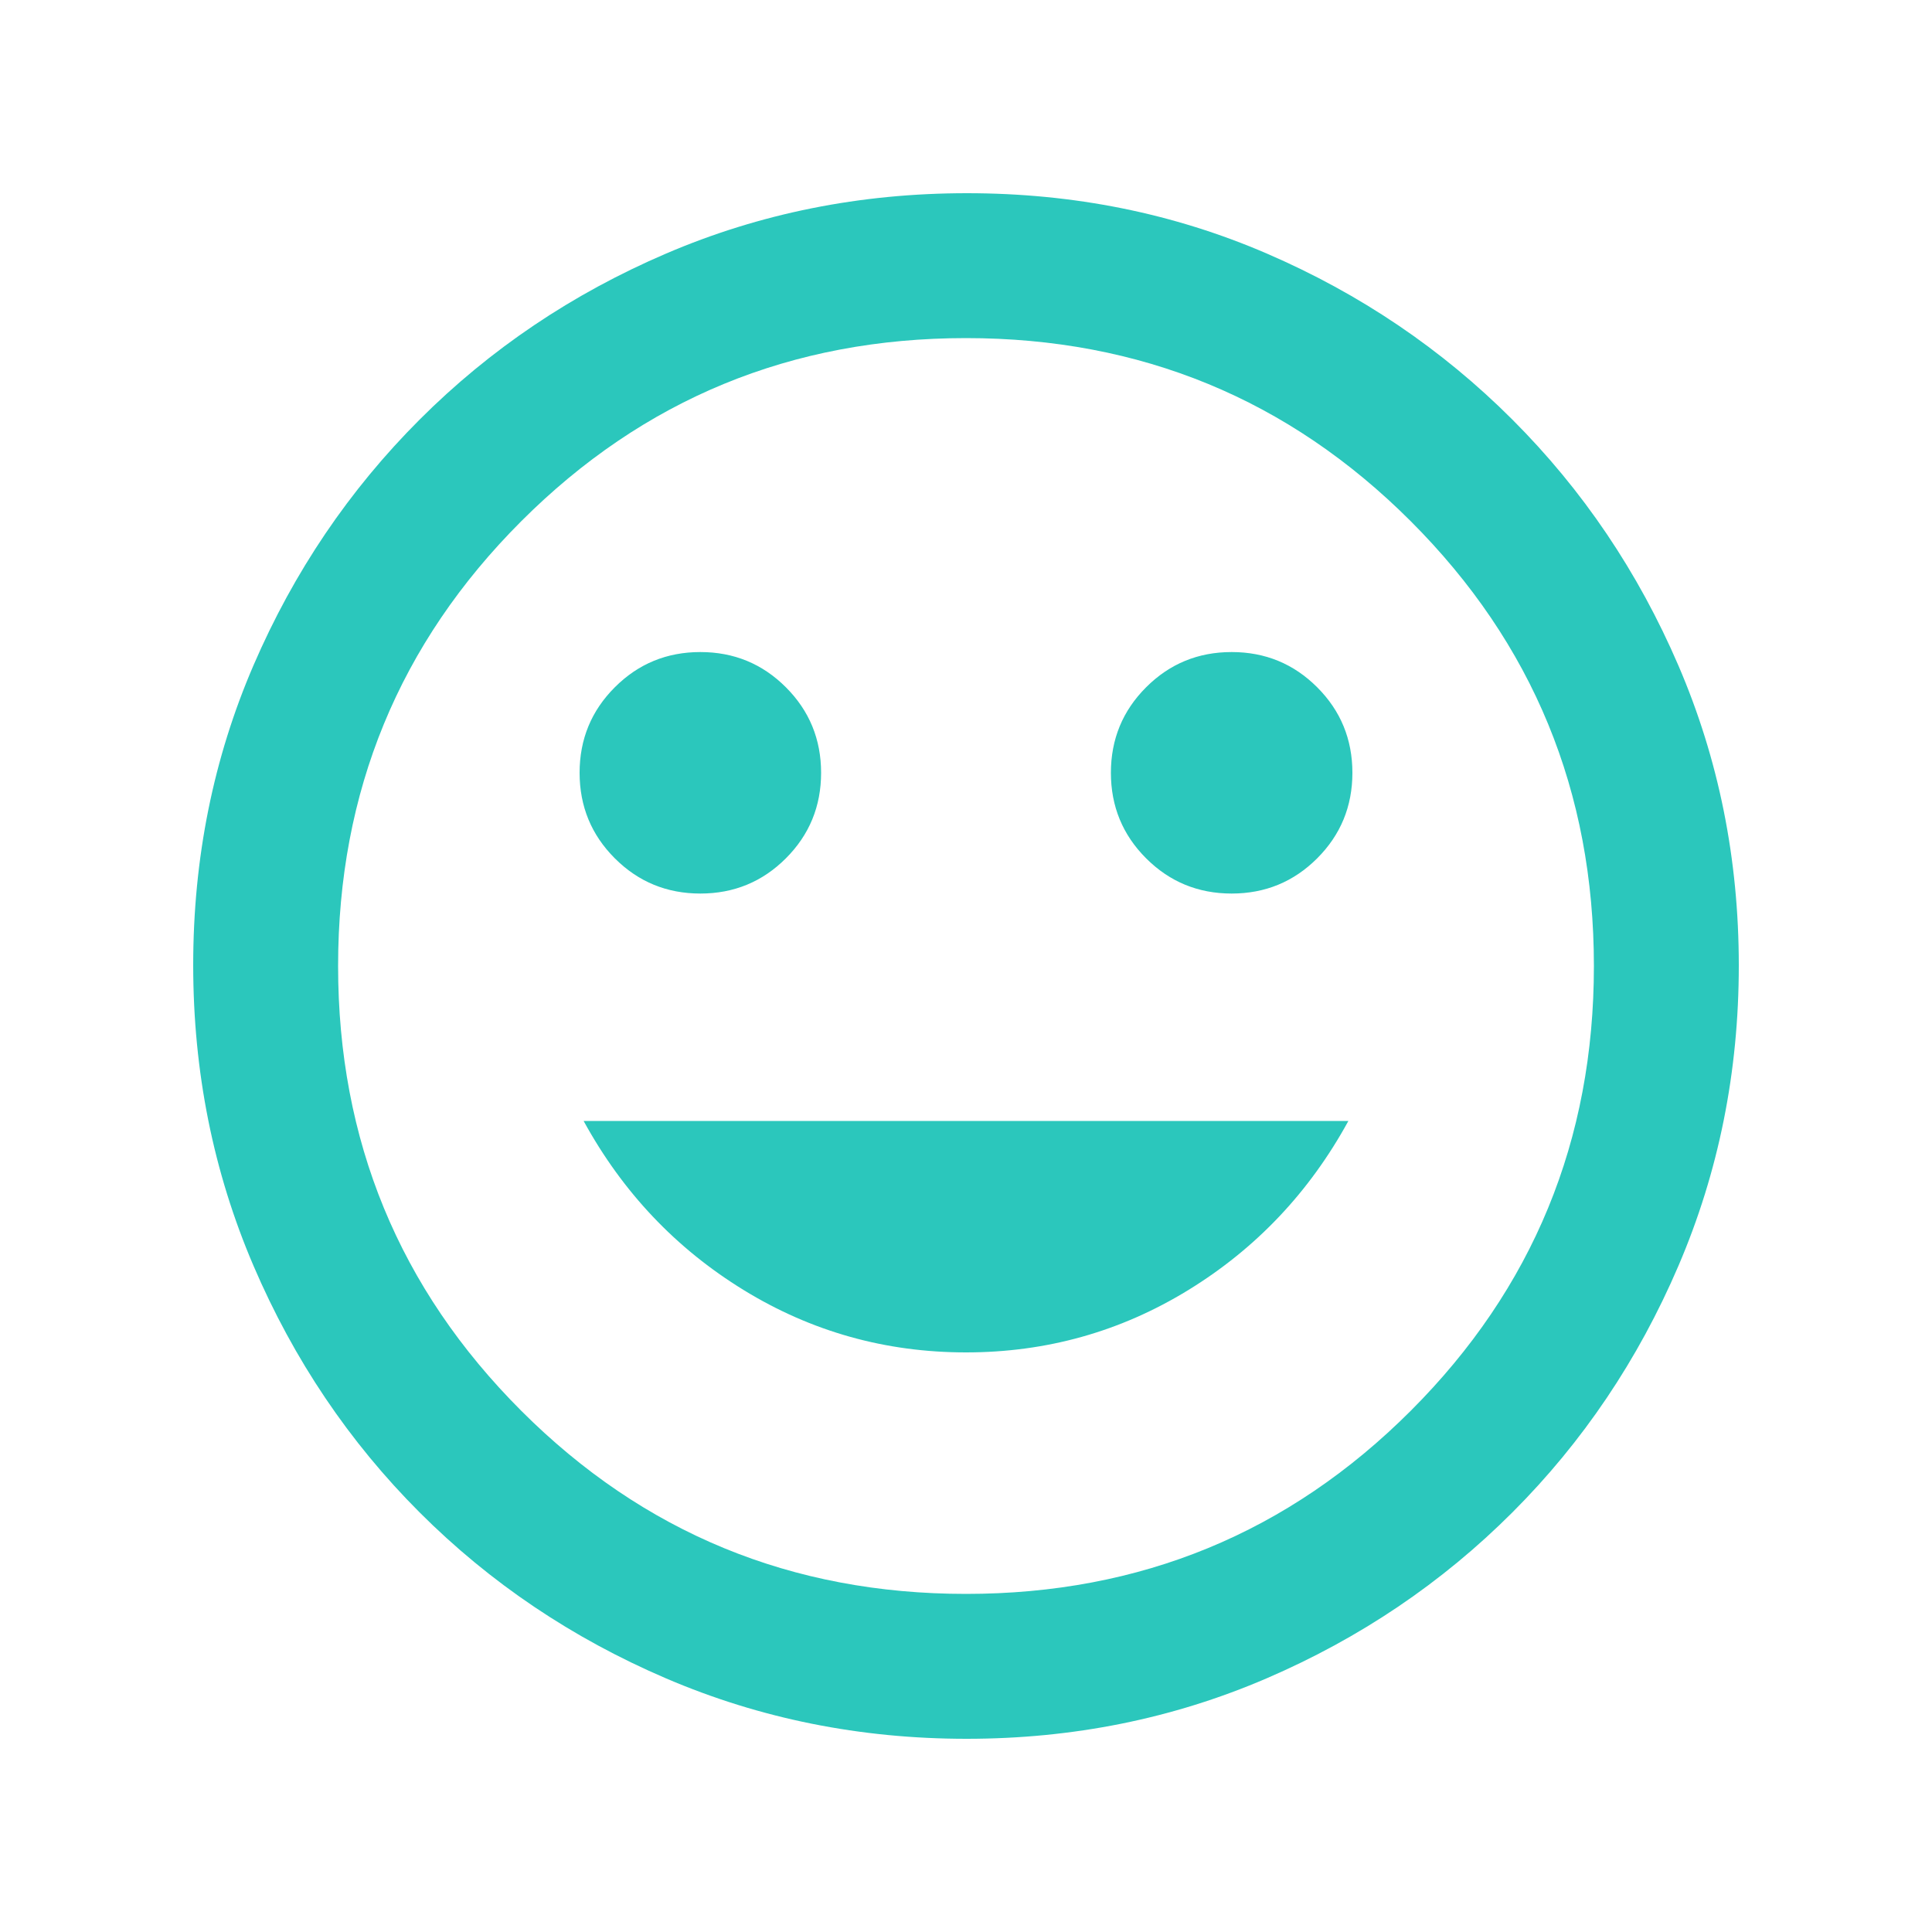 <svg xmlns="http://www.w3.org/2000/svg" height="20px" viewBox="0 -960 960 960" width="20px" fill="#2bc7bc"><path d="M612-516q25 0 42.5-17.5T672-576q0-25-17.5-42.5T612-636q-25 0-42.5 17.5T552-576q0 25 17.5 42.5T612-516Zm-264 0q25 0 42.5-17.5T408-576q0-25-17.5-42.5T348-636q-25 0-42.5 17.5T288-576q0 25 17.5 42.5T348-516Zm132 228q60 0 110.5-31t79.5-84H290q29 53 79.5 84T480-288Zm.28 192Q401-96 331-126t-122.5-82.5Q156-261 126-330.96t-30-149.5Q96-560 126-629.5q30-69.5 82.5-122T330.96-834q69.96-30 149.5-30t149.04 30q69.5 30 122 82.5T834-629.28q30 69.73 30 149Q864-401 834-331t-82.5 122.5Q699-156 629.28-126q-69.73 30-149 30ZM480-480Zm0 312q130 0 221-91t91-221q0-130-91-221t-221-91q-130 0-221 91t-91 221q0 130 91 221t221 91Z"/></svg>